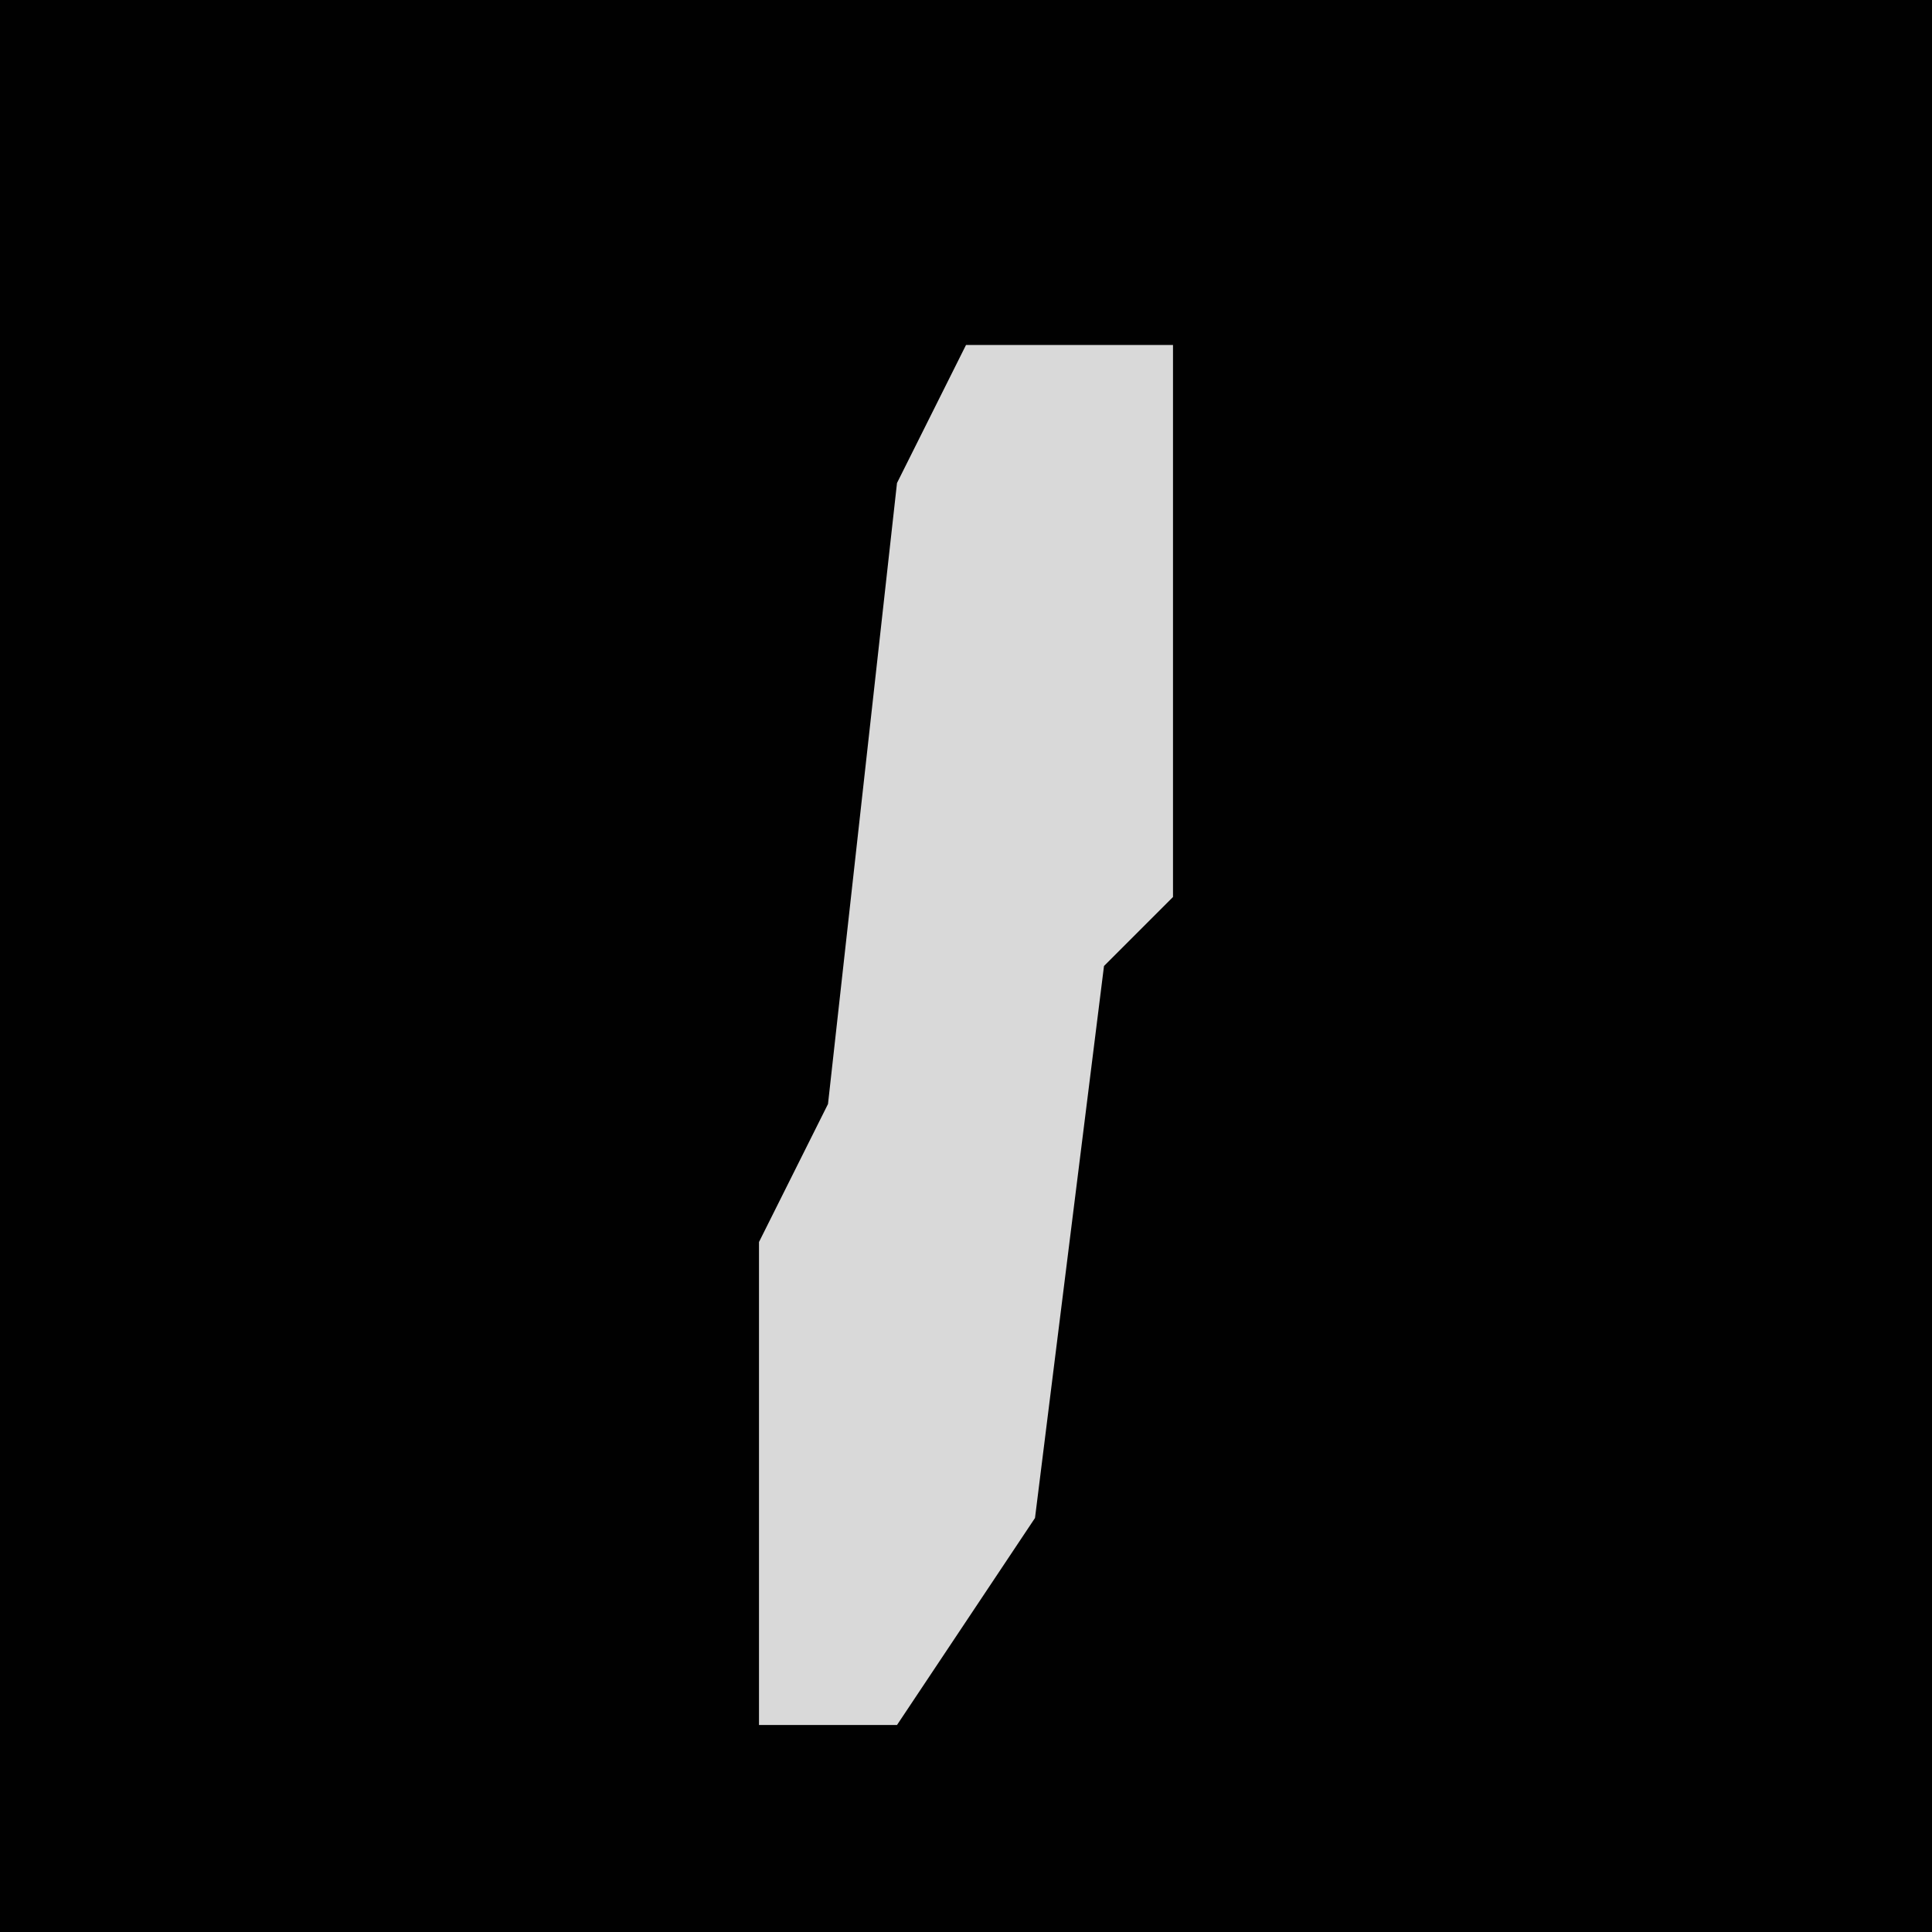 <?xml version="1.0" encoding="UTF-8"?>
<svg version="1.1" xmlns="http://www.w3.org/2000/svg" width="28" height="28">
<path d="M0,0 L28,0 L28,28 L0,28 Z " fill="#010101" transform="translate(0,0)"/>
<path d="M0,0 L3,0 L3,8 L2,9 L1,17 L-1,20 L-3,20 L-3,13 L-2,11 L-1,2 Z " fill="#D9D9D9" transform="translate(14,5)"/>
</svg>
